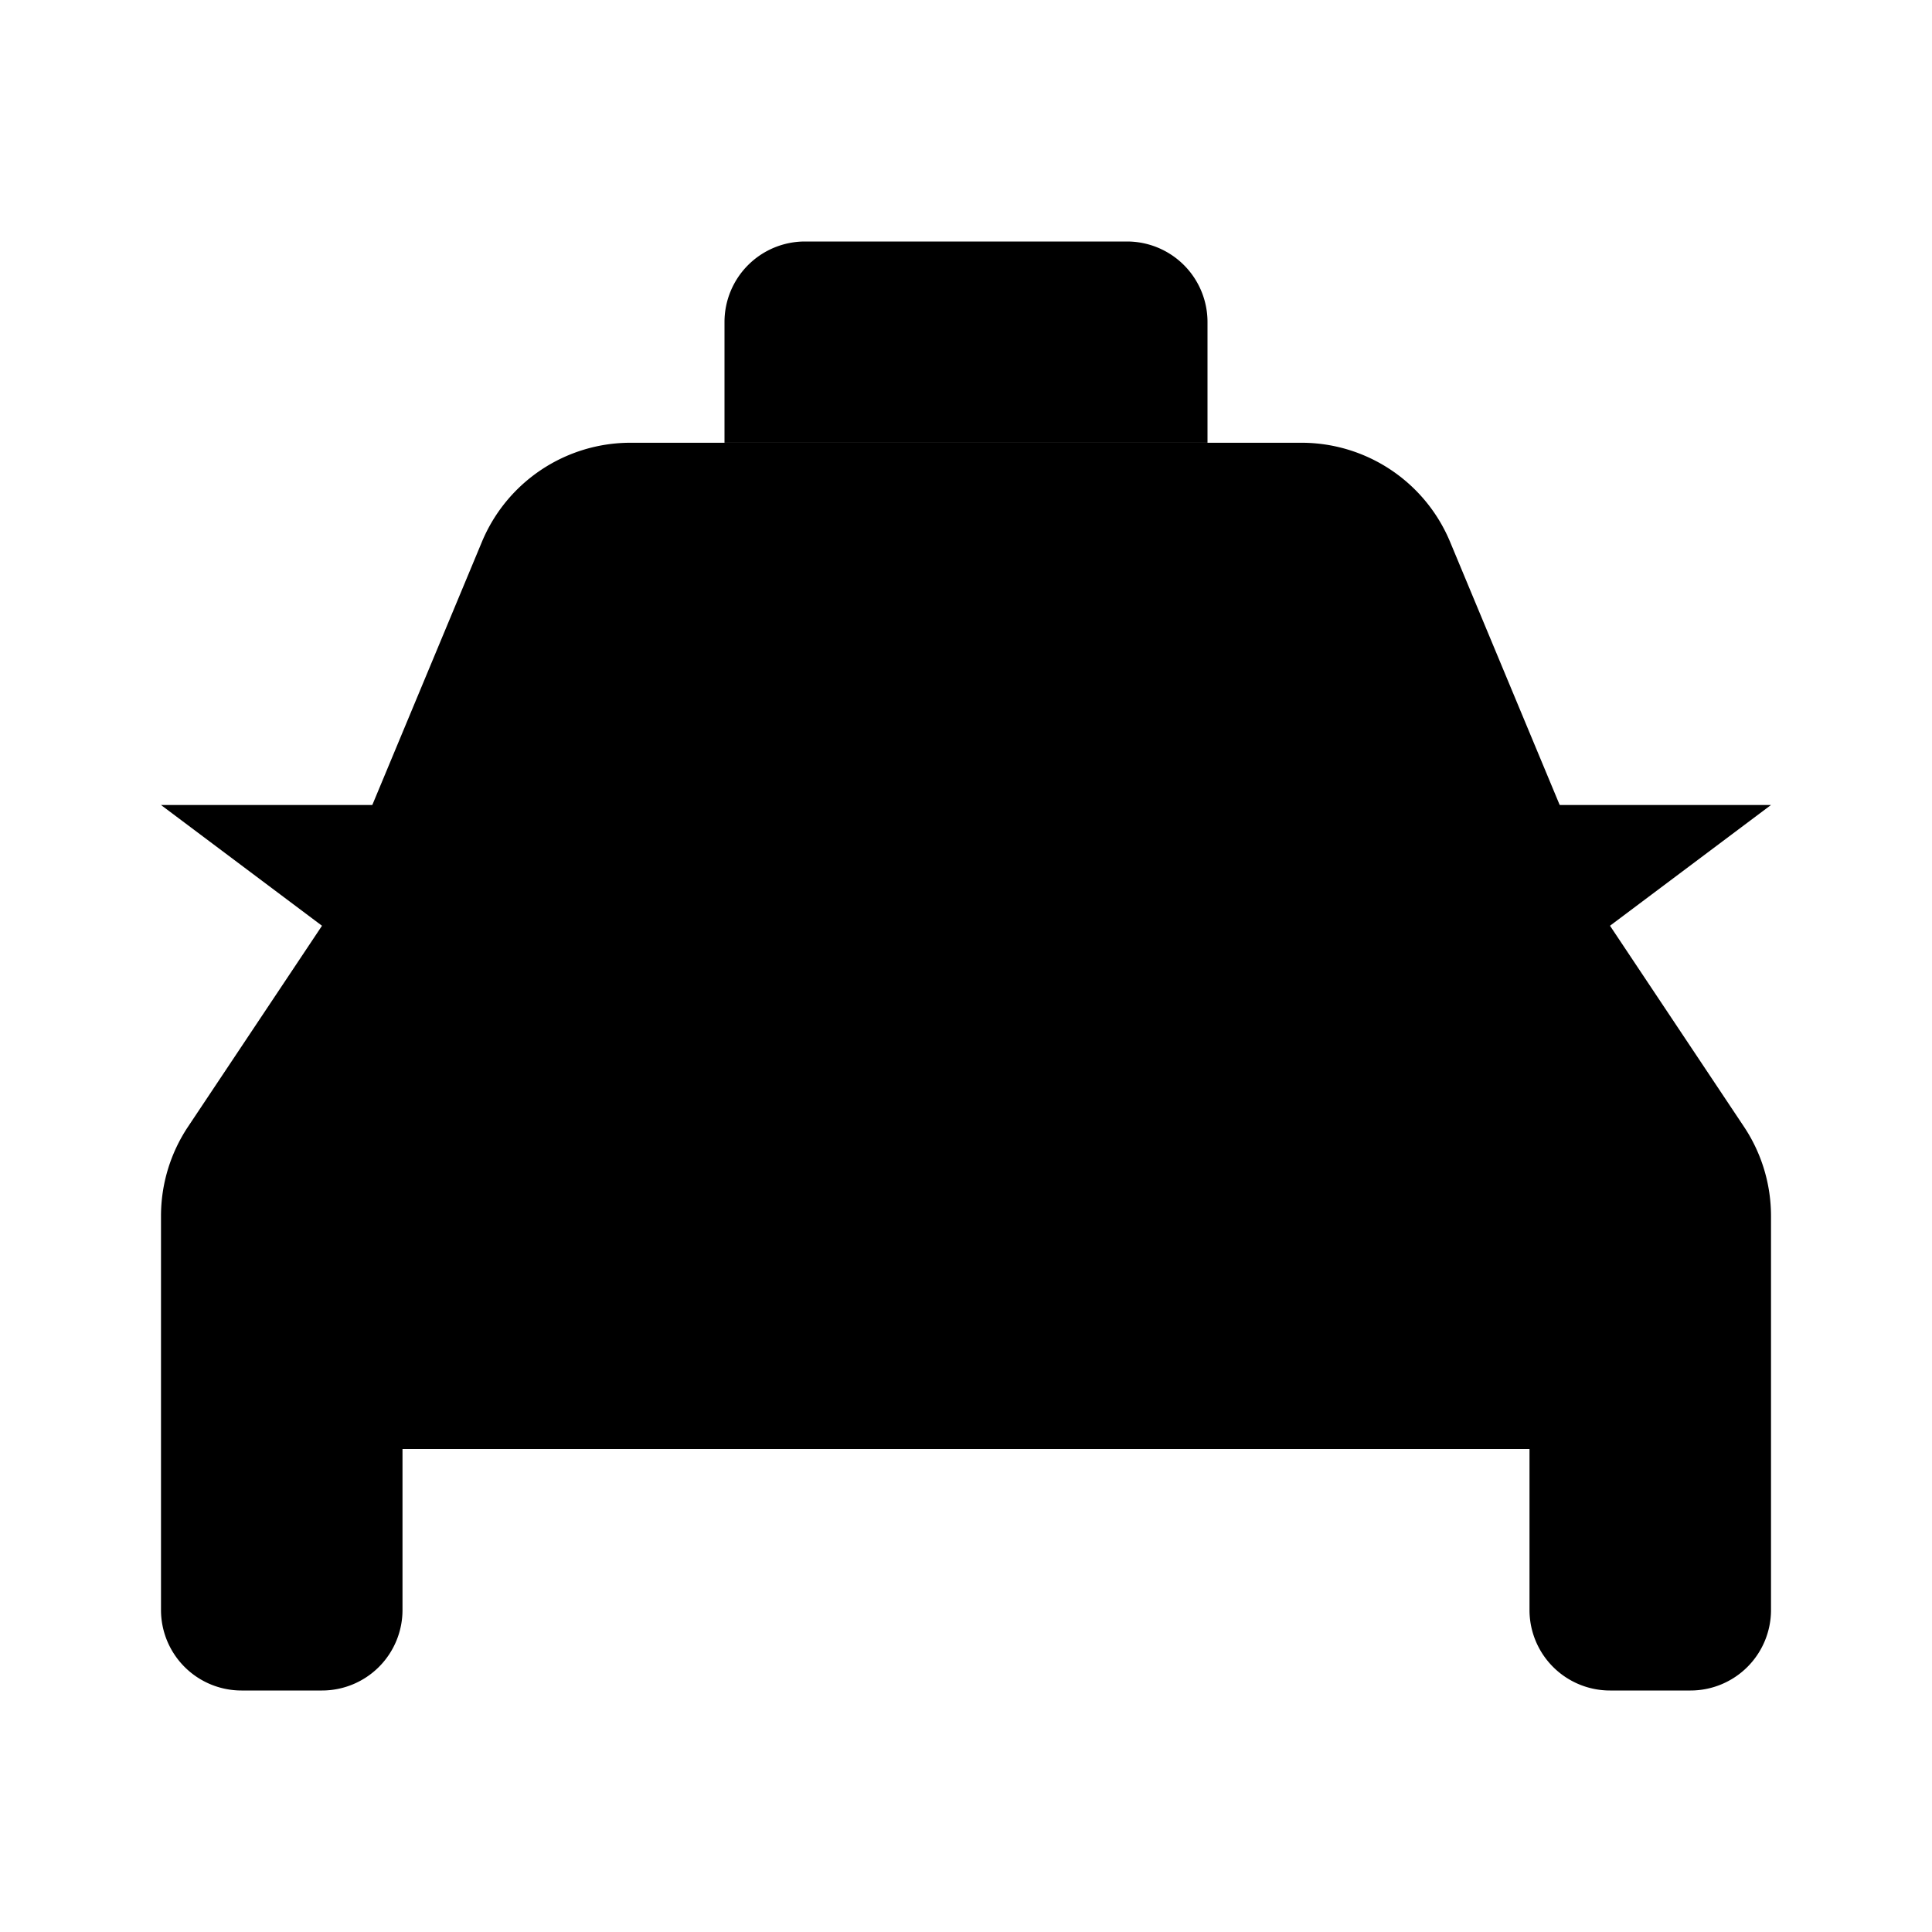 <svg xmlns="http://www.w3.org/2000/svg" viewBox="0 0 24 24"><path d="M19 20v-2H5v2a1 1 0 0 1-1 1H3a1 1 0 0 1-1-1v-4.894a2 2 0 0 1 .336-1.11L4 11.5l1.987-4.77A2 2 0 0 1 7.833 5.5h8.334a2 2 0 0 1 1.846 1.23L20 11.5l1.664 2.496a2 2 0 0 1 .336 1.11V20a1 1 0 0 1-1 1h-1a1 1 0 0 1-1-1"/><path d="M9 5.5V4a1 1 0 0 1 1-1h4a1 1 0 0 1 1 1v1.5M2 10l2 1.5 2 .5h12l2-.5 2-1.5M18 15v.01M6 15v.01"/></svg>